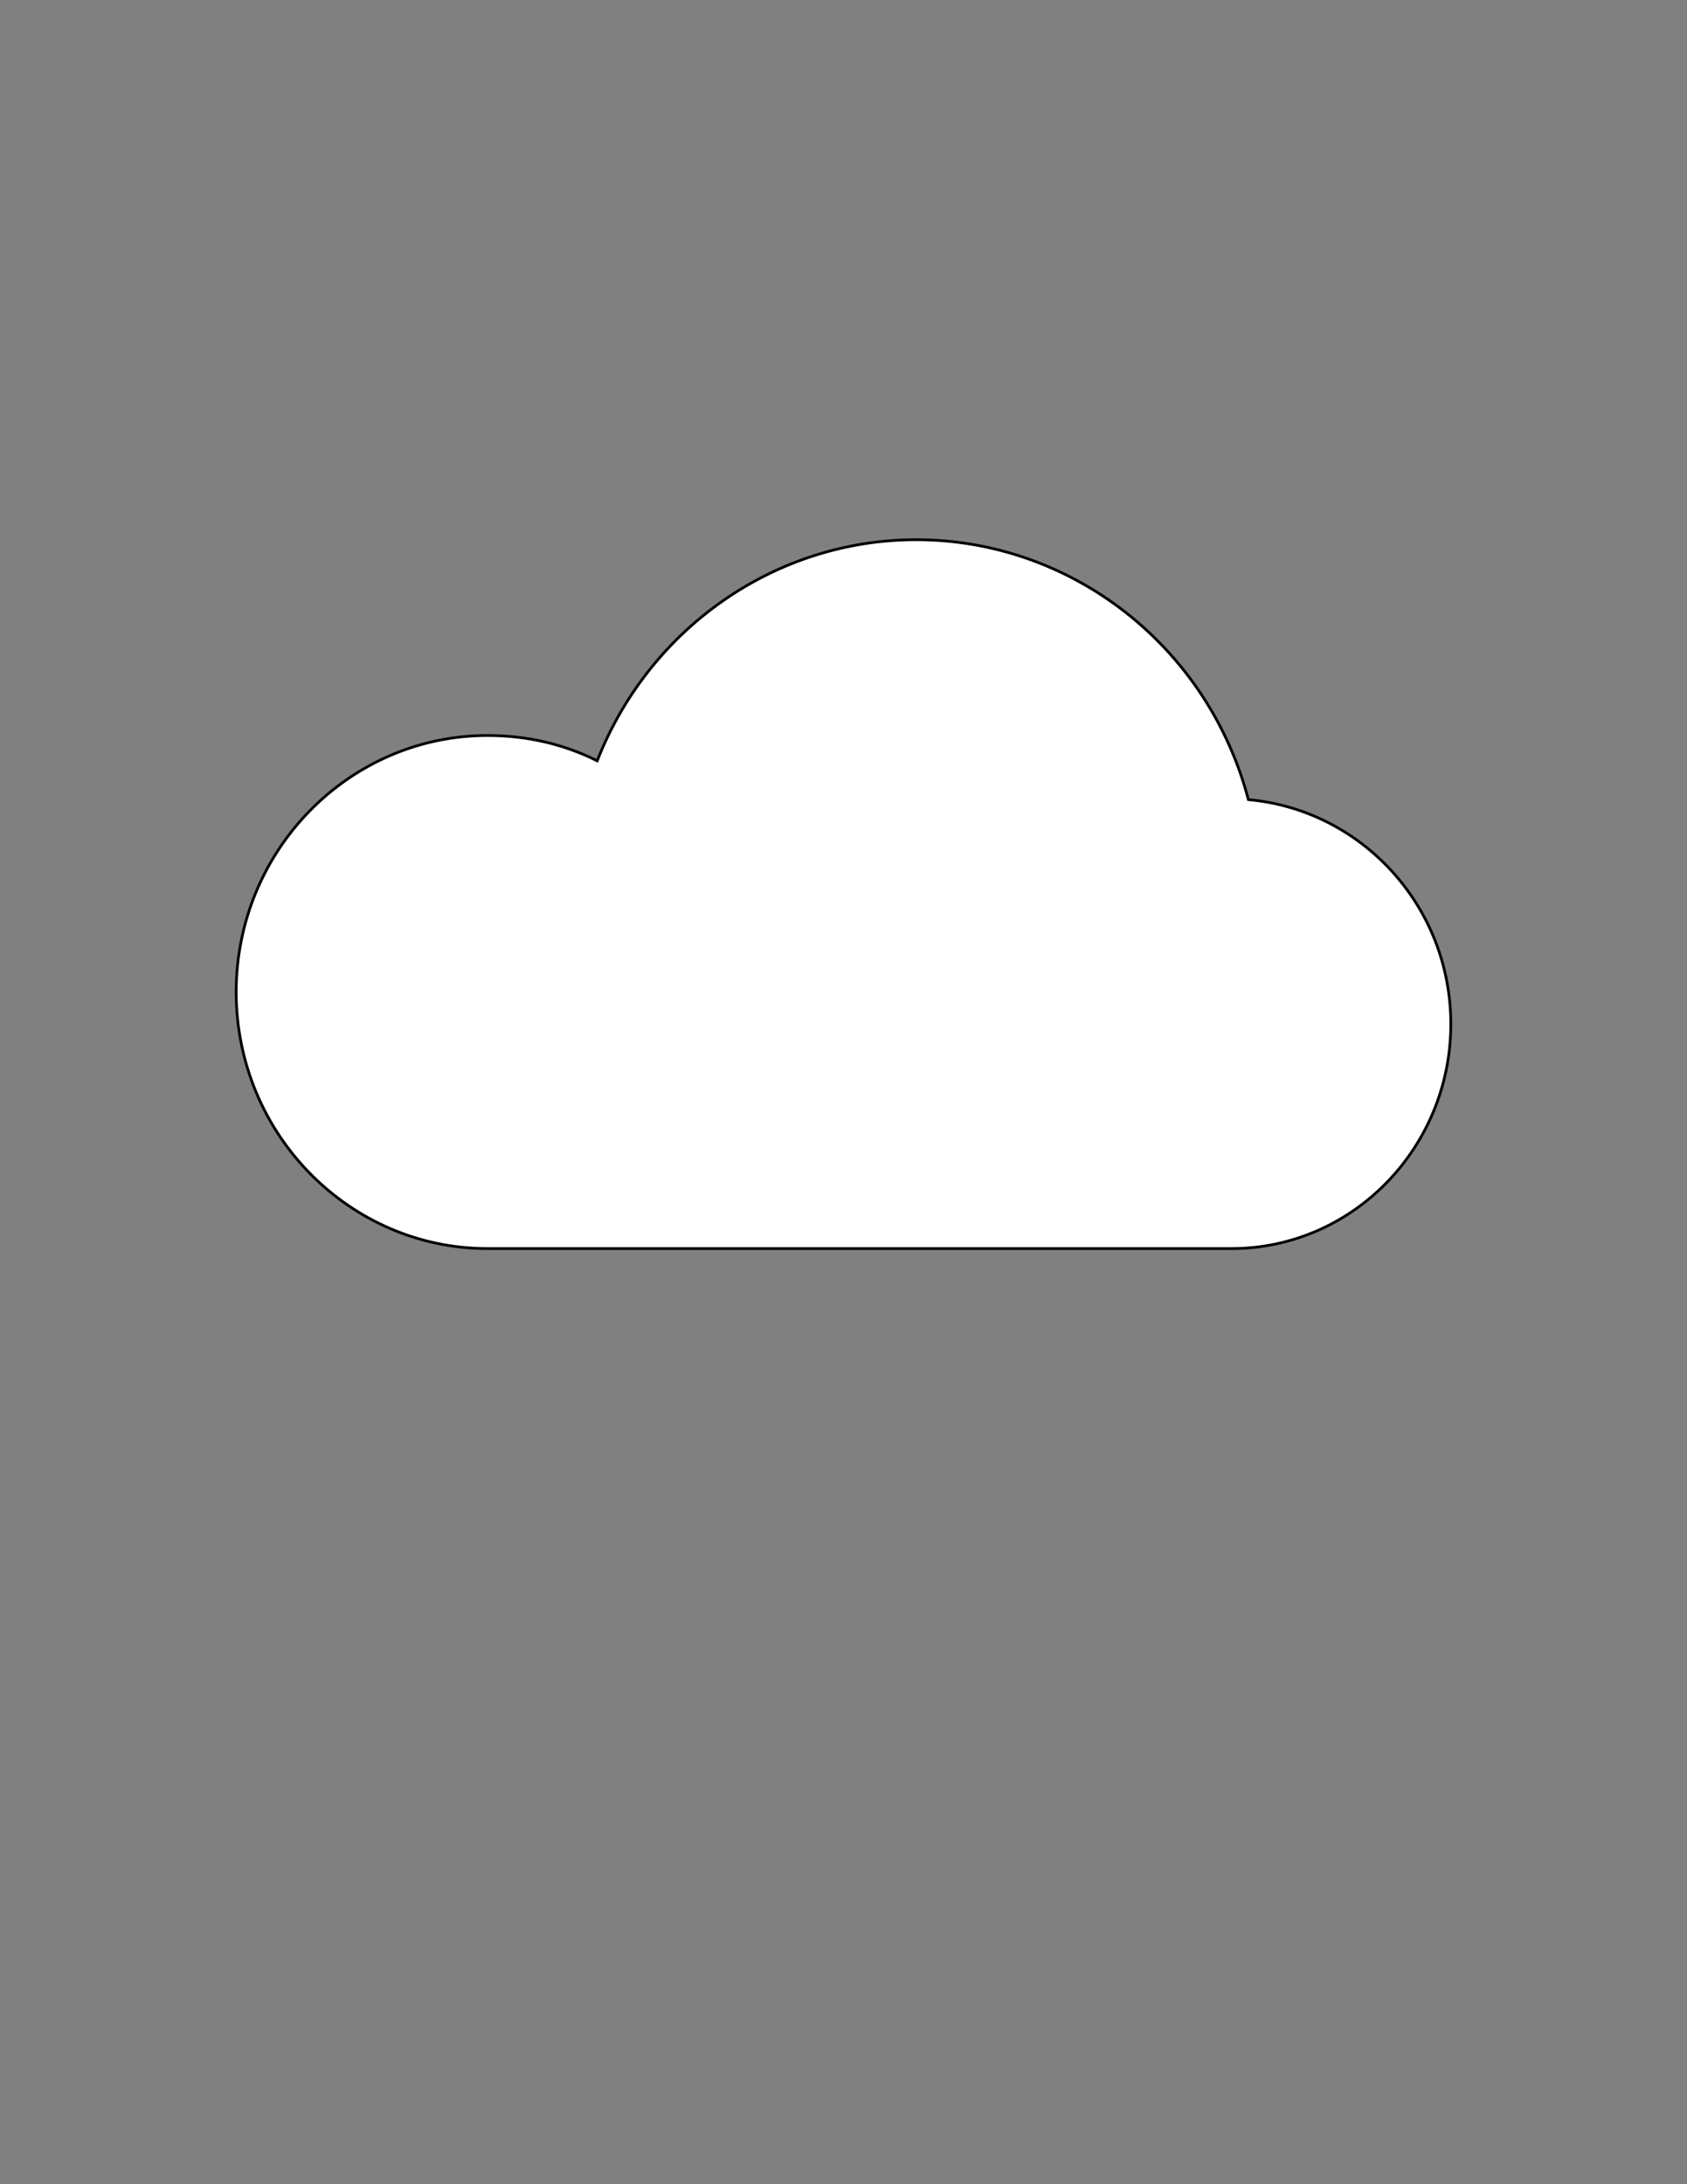 <svg id="Layer_1" xmlns="http://www.w3.org/2000/svg" viewBox="0 0 612 792">
<rect x="0" y="0" width="612" height="792" fill="#808080" stroke="none"/>
<g>
	<path fill="#FFFFFF" stroke="#000000" stroke-miterlimit="10" d="M526.32,371.344c0-42.84-32.437-77.724-73.44-81.396
		c-14.688-55.692-64.26-94.248-120.563-94.248c-50.796,0-96.696,31.824-115.668,80.172c-12.24-6.12-25.704-9.18-39.78-9.18
		c-50.184,0-91.188,41.616-91.188,93.024s41.004,93.023,91.188,93.023H446.76C490.824,452.739,526.32,416.02,526.32,371.344z"/>
</g>
</svg>
